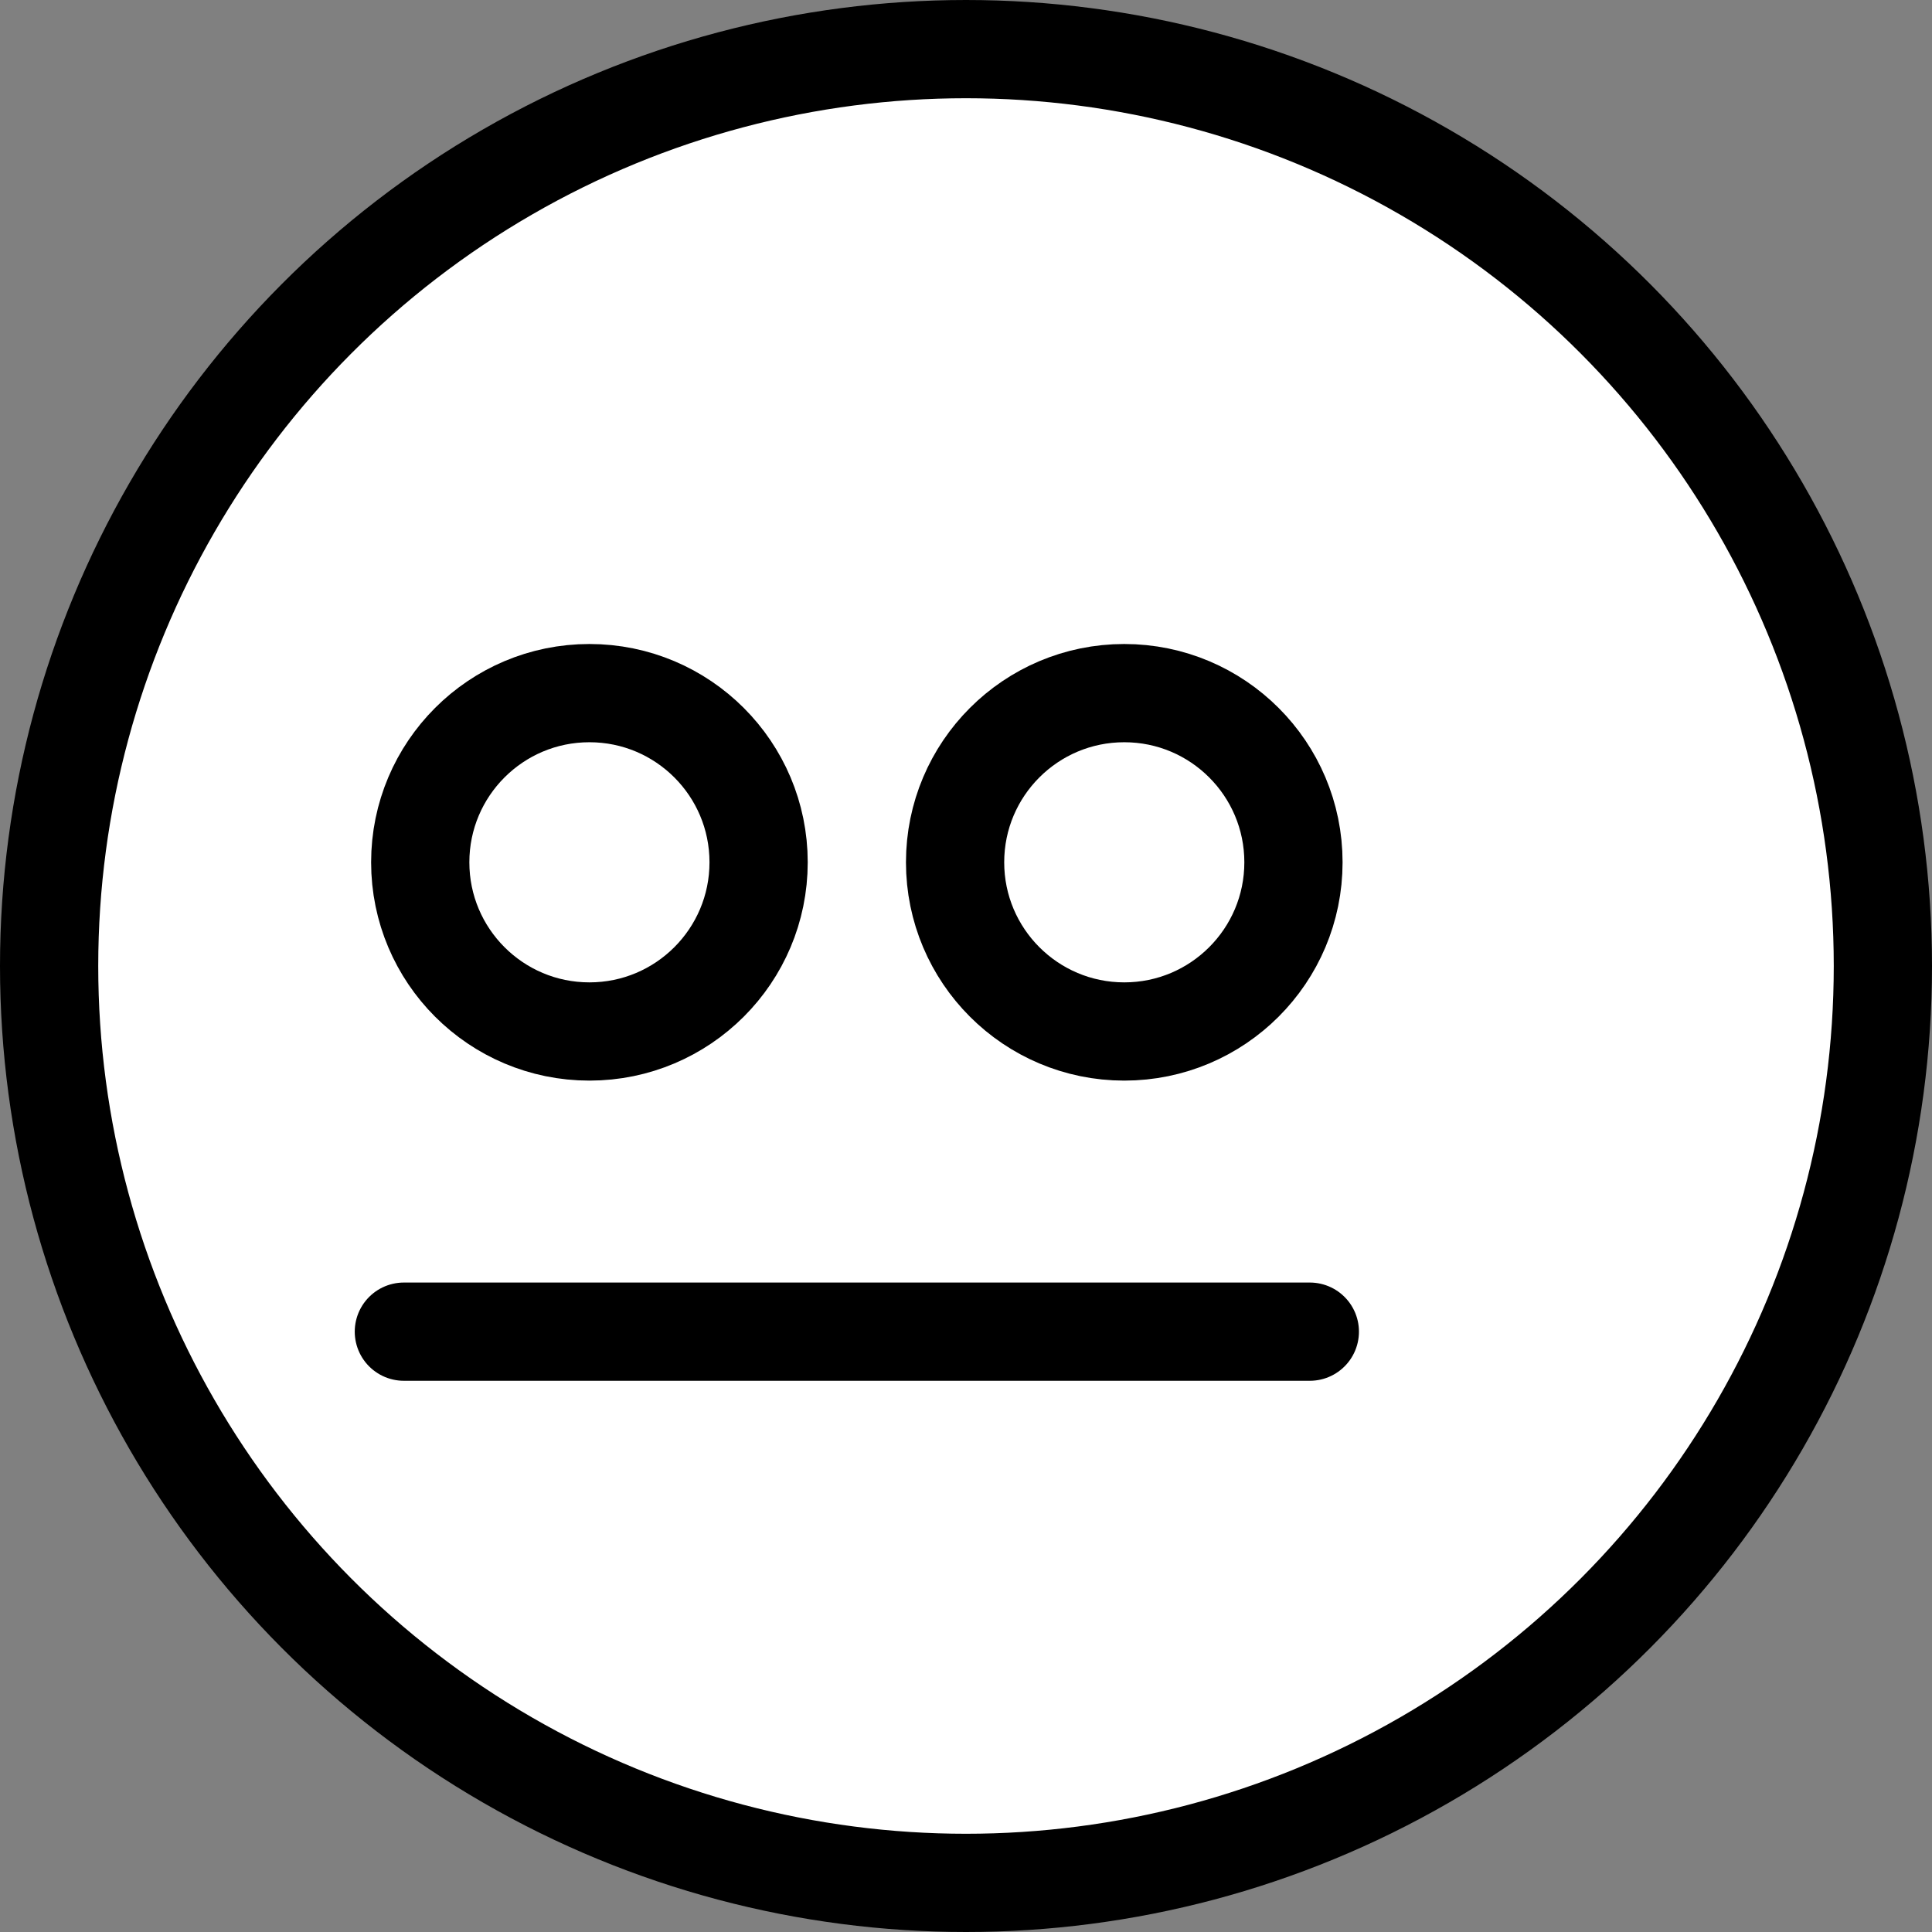 <svg width="177" height="177" viewBox="0 0 177 177" fill="none" xmlns="http://www.w3.org/2000/svg">
<rect x="0" y="0" width="177" height="177" fill="#808080" stroke="none"/>
<circle cx="88.5" cy="88.5" r="84" fill="white" stroke="black" stroke-width="9"/>
<path d="M118.5 79C118.5 87.56 111.56 94.5 103 94.5C94.44 94.5 87.5 87.56 87.5 79C87.5 70.44 94.44 63.5 103 63.5C111.56 63.5 118.5 70.44 118.5 79Z" fill="white" stroke="black" stroke-width="9"/>
<circle cx="54" cy="79" r="15.5" fill="white" stroke="black" stroke-width="9"/>
<path d="M37 122H120" stroke="black" stroke-width="9" stroke-linecap="round"/>
</svg>
